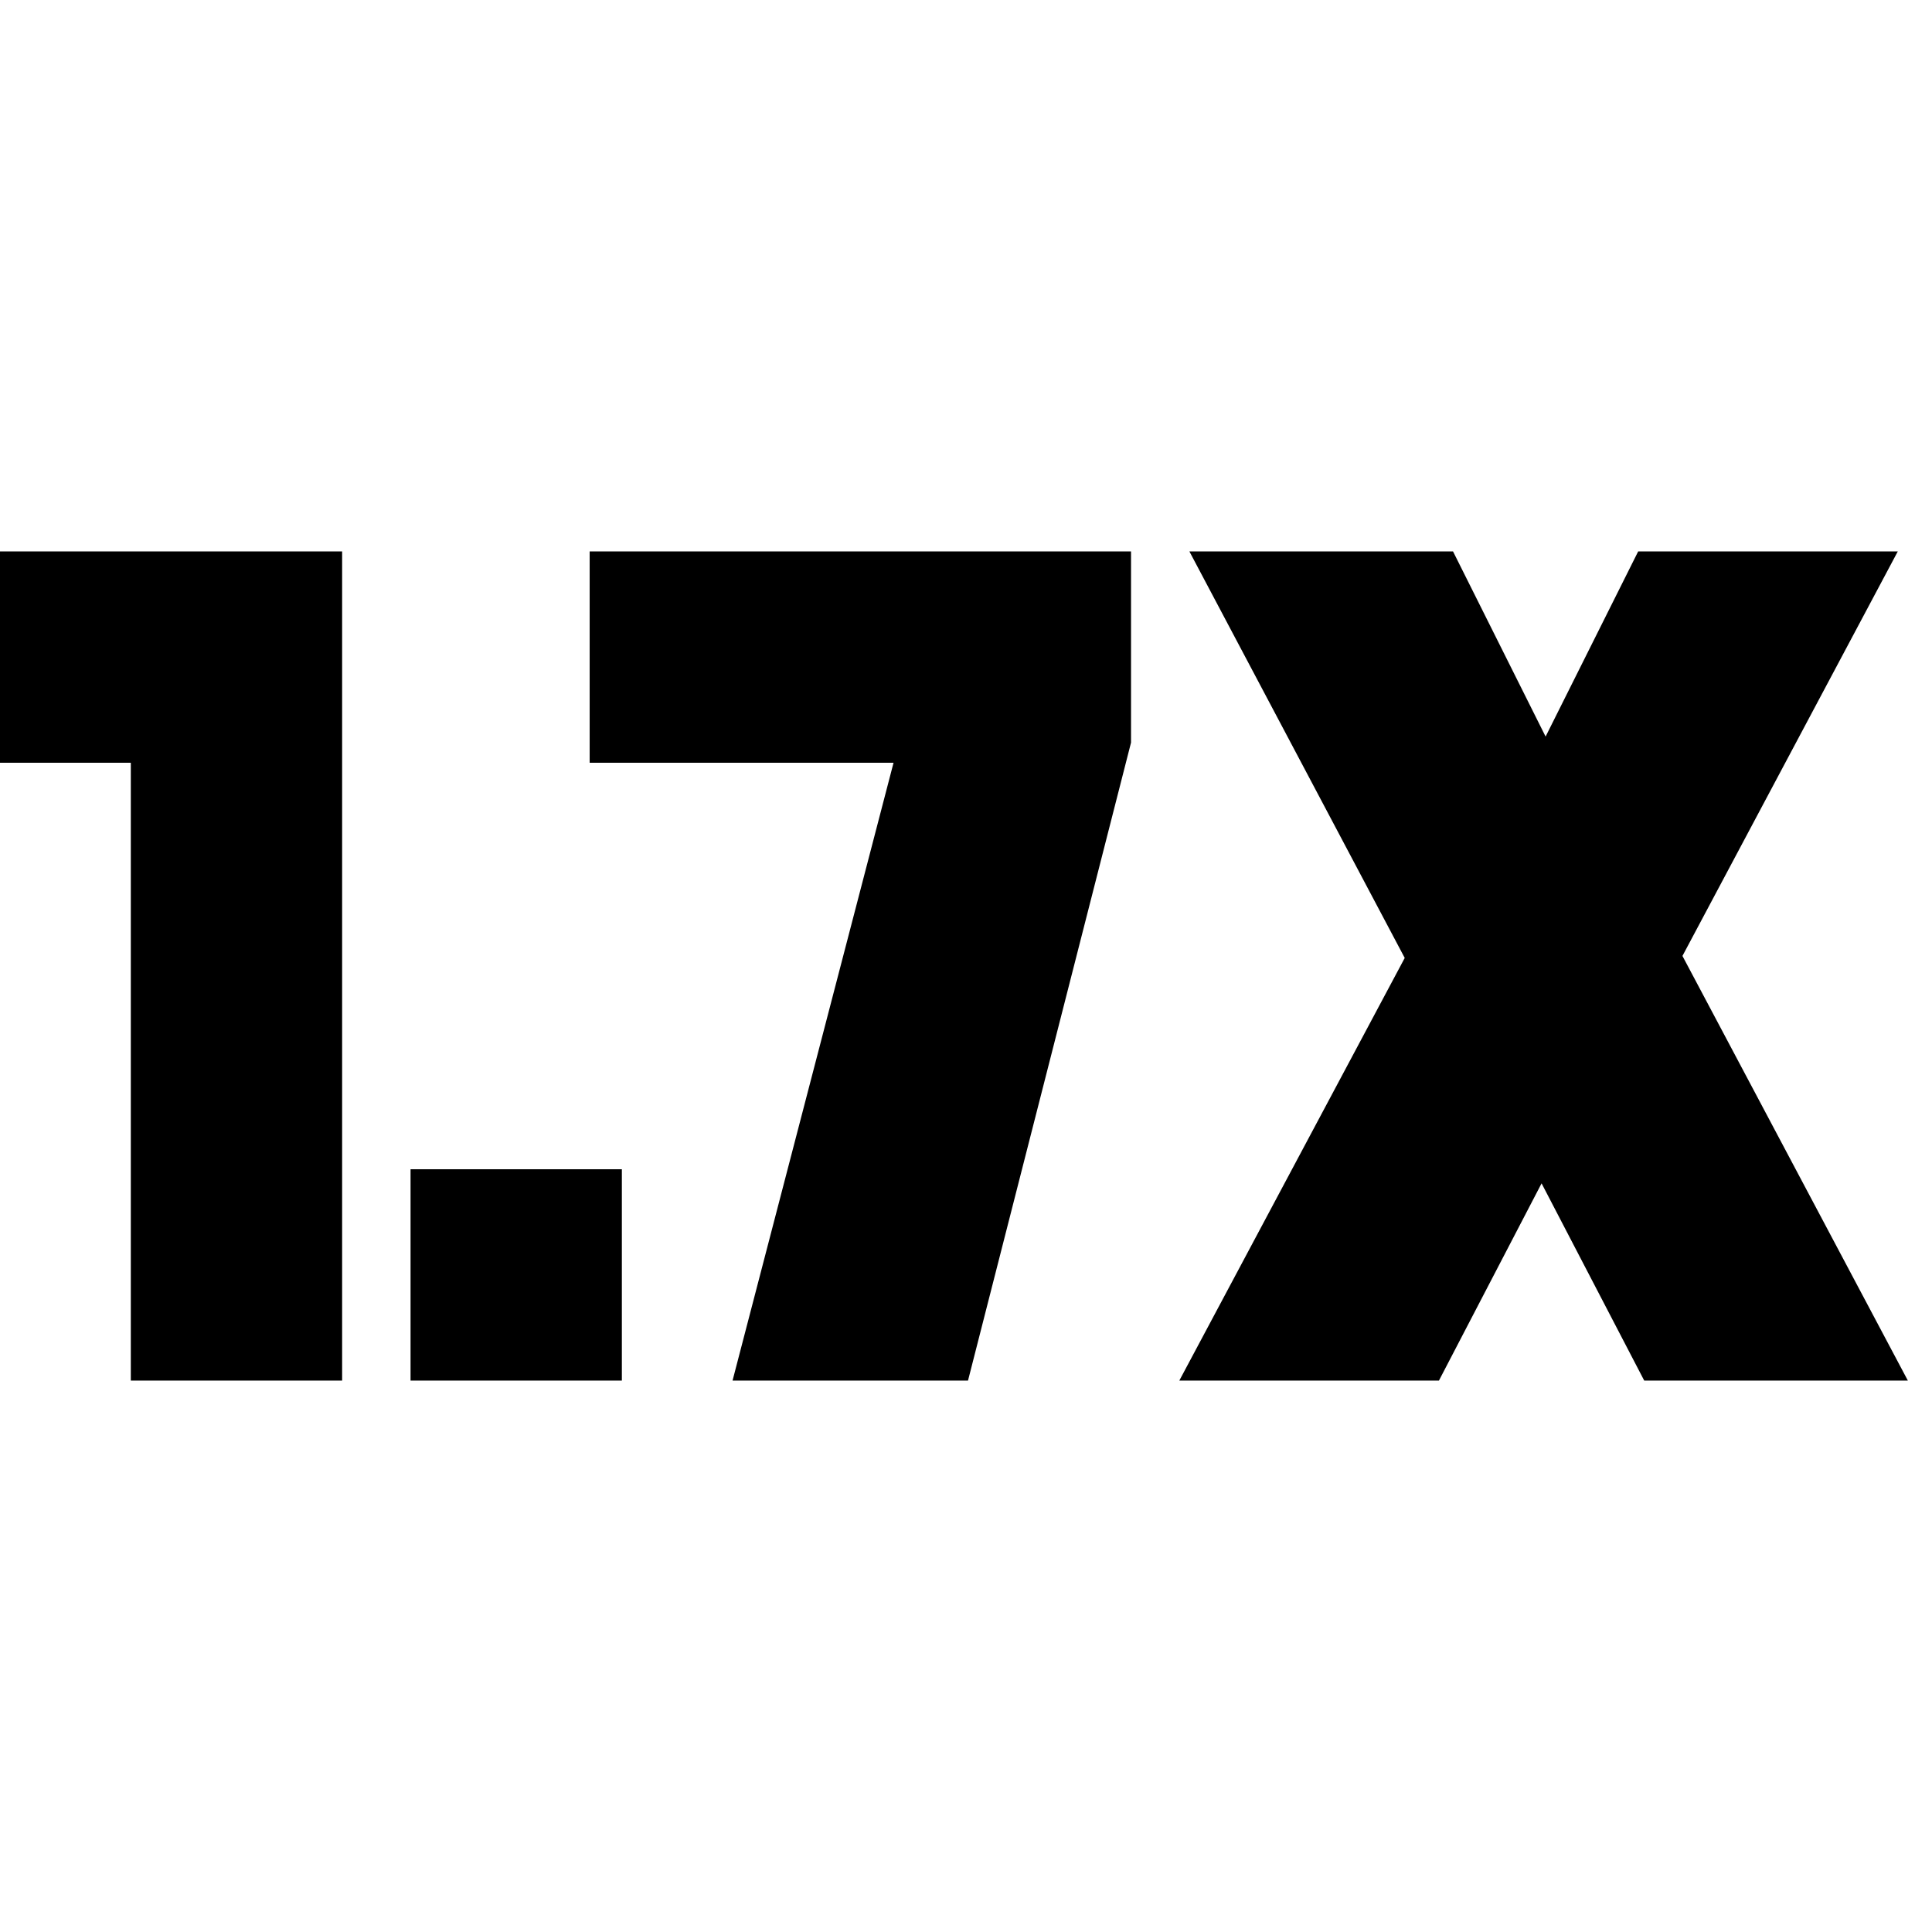 <svg xmlns="http://www.w3.org/2000/svg" height="24" viewBox="0 -960 960 960" width="24"><path d="M204-274v-105h105v105H204Zm-139 0v-307h-80v-105h185v412H65Zm521 0 112-210-107-202h131l46 92 46-92h129L836-485l112 211H817l-51-98-51 98H586Zm-222 0 80-307H293v-105h269v95l-81 317H364Z"/></svg>